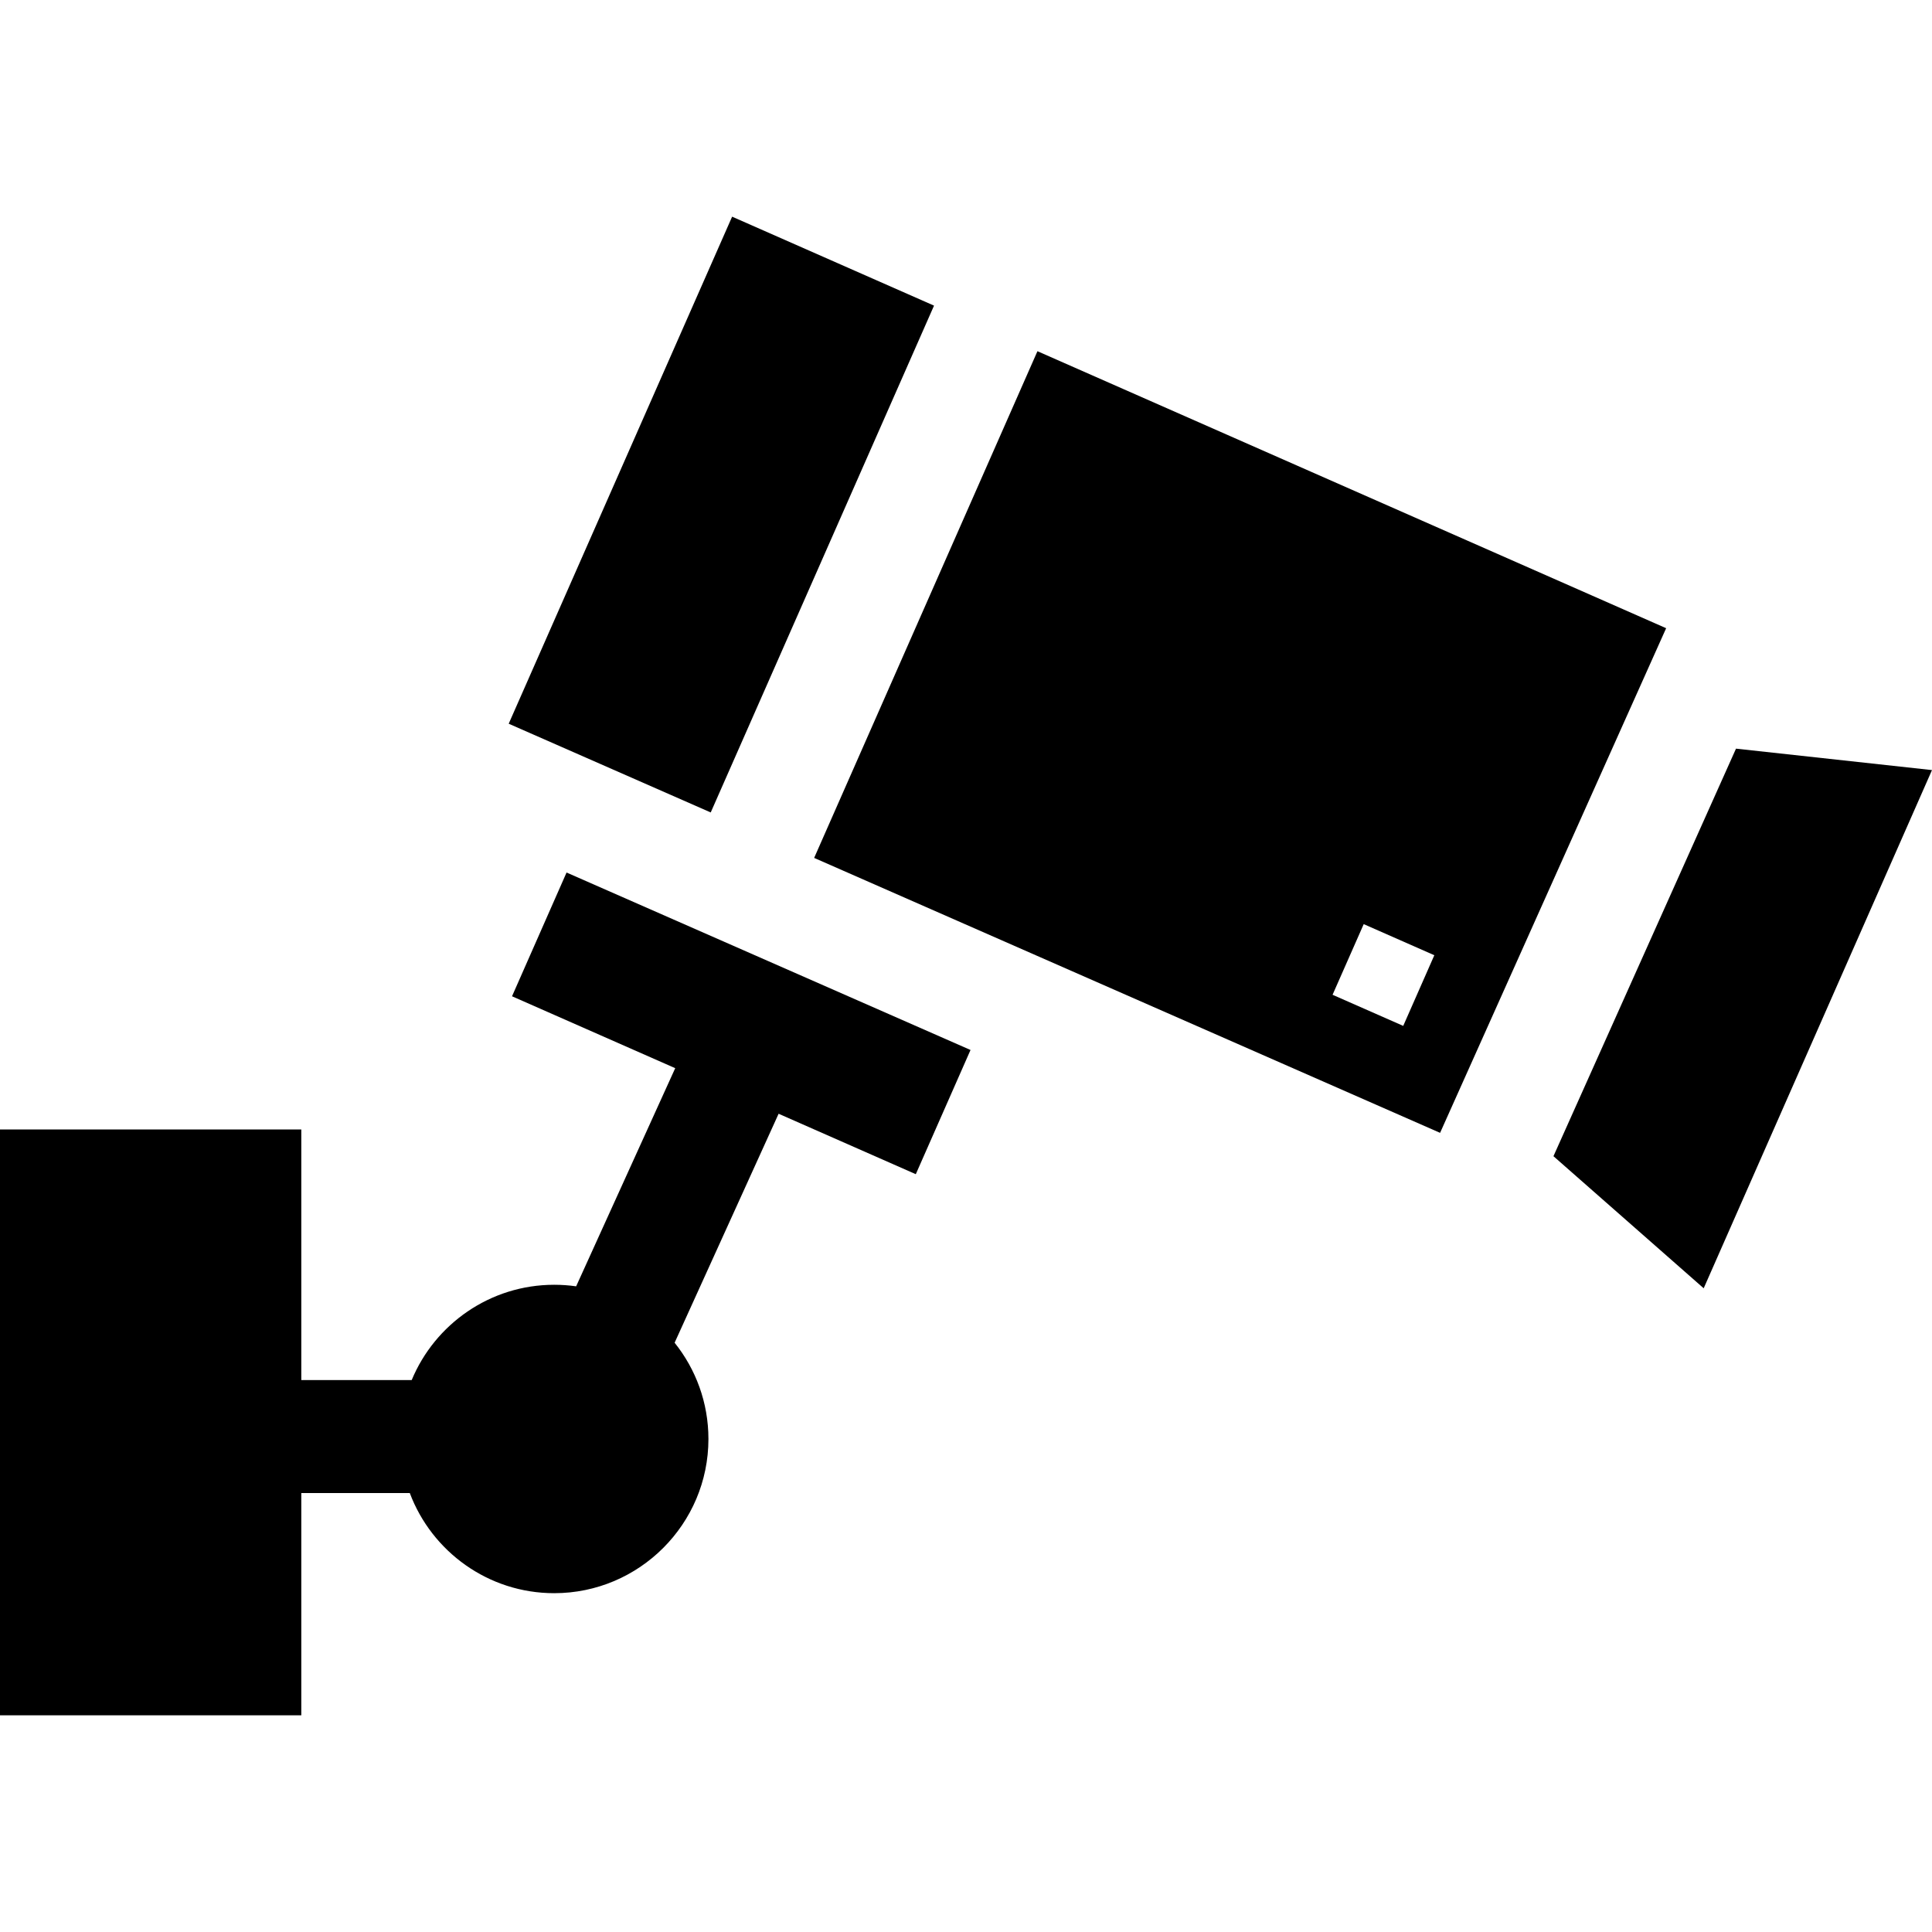 <?xml version="1.0" encoding="iso-8859-1"?>
<!-- Generator: Adobe Illustrator 19.0.0, SVG Export Plug-In . SVG Version: 6.00 Build 0)  -->
<svg xmlns="http://www.w3.org/2000/svg" xmlns:xlink="http://www.w3.org/1999/xlink" version="1.1" id="Layer_1" x="0px" y="0px" viewBox="0 0 512 512" style="enable-background:new 0 0 512 512;" xml:space="preserve">
<g>
	<g>
		<polygon points="194.019,57.42 134.812,191.793 188.349,215.308 247.526,80.995   "/>
	</g>
</g>
<g>
	<g>
		<path d="M274.934,93.072l-59.177,134.283l165.882,72.861l59.906-133.735L274.934,93.072z M371.868,271.87l-18.724-8.244    l8.254-18.724l18.714,8.244L371.868,271.87z"/>
	</g>
</g>
<g>
	<g>
		<polygon points="460.059,198.4 411.682,306.404 451.496,341.406 512,204.079   "/>
	</g>
</g>
<g>
	<g>
		<path d="M150.143,231.227l-14.452,32.797l43.247,19.054l0.001,0.001l-26.254,57.809h-0.007c-1.896-0.269-3.833-0.409-5.809-0.409    c-16.997,0-31.618,10.439-37.767,25.259H79.847v-66.411H0V454.58h79.847v-58.9h28.754c0,0.001,0,0.002,0.001,0.002    c5.819,15.48,20.78,26.529,38.267,26.529c22.537,0,40.872-18.335,40.872-40.862c0-9.64-3.353-18.513-8.961-25.509l27.56-60.684    l36.356,16.018l14.502-32.917L150.143,231.227z"/>
	</g>
</g>
<g>
</g>
<g>
</g>
<g>
</g>
<g>
</g>
<g>
</g>
<g>
</g>
<g>
</g>
<g>
</g>
<g>
</g>
<g>
</g>
<g>
</g>
<g>
</g>
<g>
</g>
<g>
</g>
<g>
</g>
</svg>
